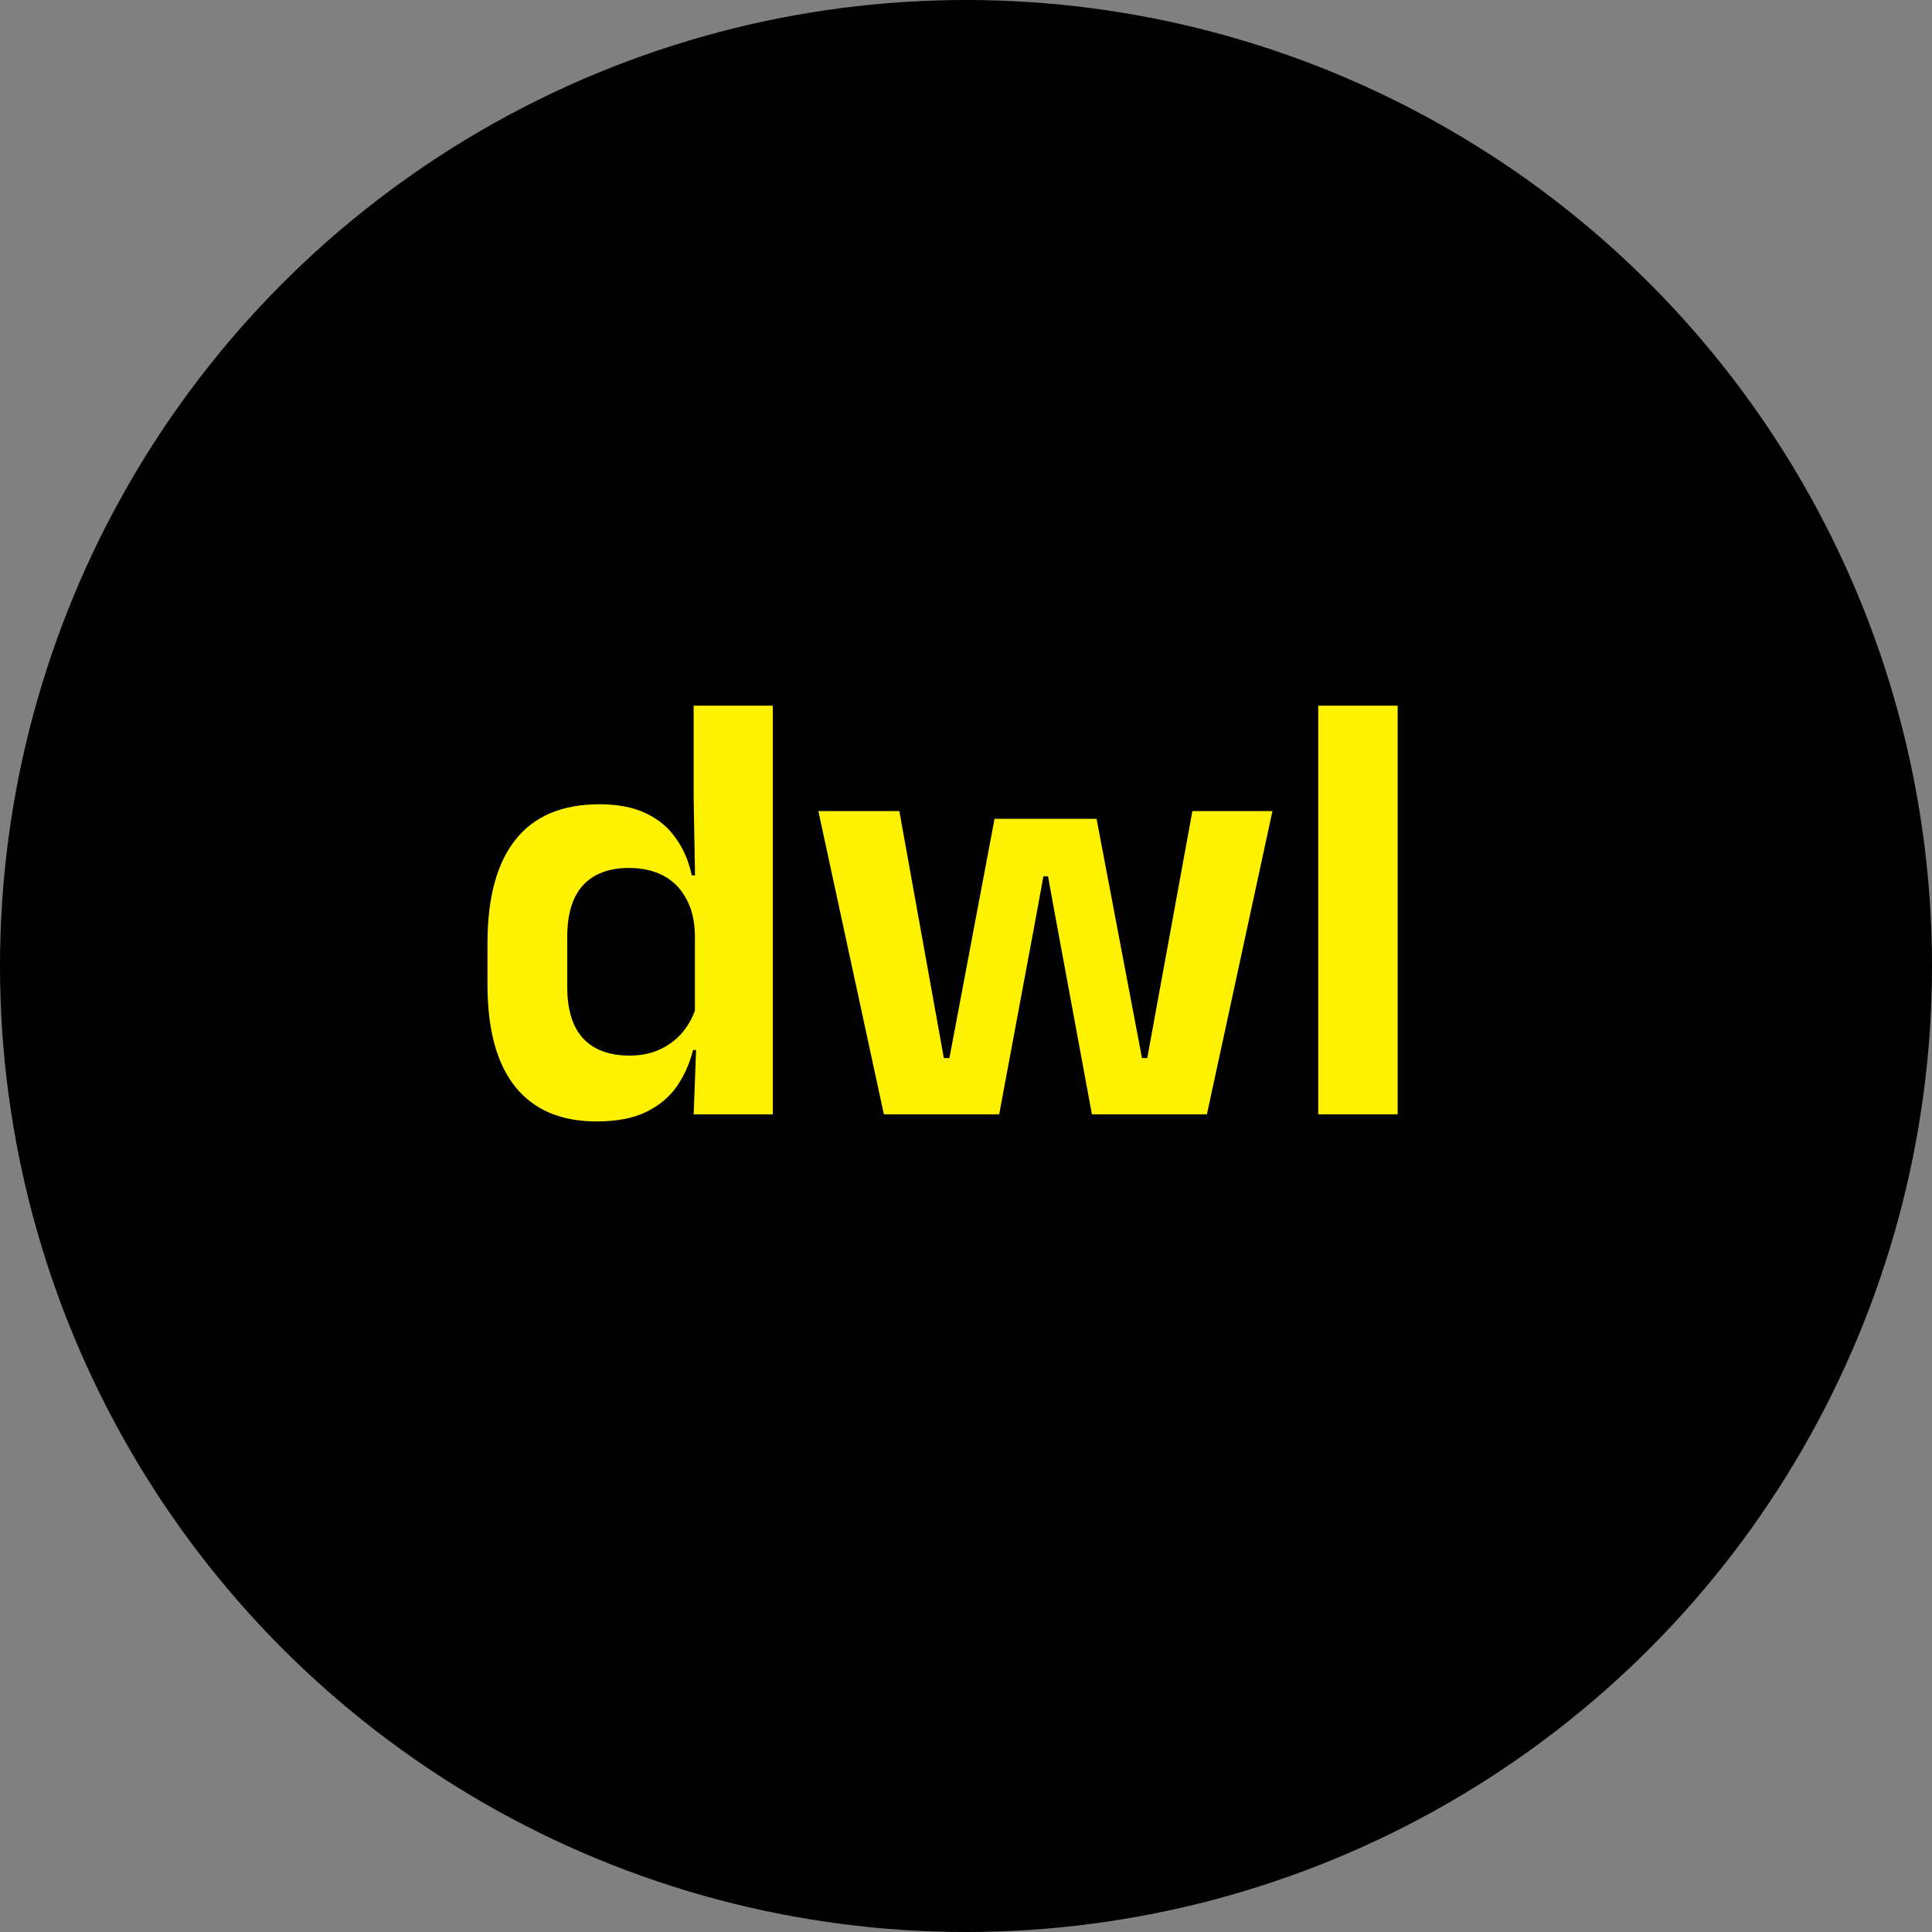 <svg width="254" height="254" viewBox="0 0 254 254" fill="none" xmlns="http://www.w3.org/2000/svg">
<rect x="0" y="0" width="254" height="254" fill="#808080" stroke="none"/>
<circle cx="127" cy="127" r="127" fill="black"/>
<path d="M78.436 147.435C73.749 147.435 70.186 145.917 67.748 142.883C65.309 139.849 64.09 135.378 64.09 129.472V123.985C64.09 117.998 65.323 113.46 67.788 110.371C70.254 107.282 73.925 105.738 78.802 105.738C81.186 105.738 83.191 106.117 84.817 106.876C86.469 107.635 87.797 108.718 88.799 110.127C89.829 111.536 90.547 113.189 90.953 115.085H94.001L91.36 122.807C91.305 120.937 90.913 119.366 90.181 118.093C89.477 116.792 88.488 115.803 87.214 115.126C85.941 114.449 84.437 114.11 82.703 114.11C80.075 114.11 78.057 114.869 76.648 116.386C75.266 117.903 74.575 120.165 74.575 123.173V129.756C74.575 132.737 75.266 134.985 76.648 136.503C78.057 138.02 80.102 138.778 82.785 138.778C84.302 138.778 85.656 138.494 86.849 137.925C88.041 137.356 89.03 136.584 89.815 135.608C90.628 134.606 91.211 133.482 91.563 132.235L94.042 138.047H91.116C90.682 139.781 89.978 141.366 89.002 142.802C88.027 144.211 86.686 145.335 84.979 146.175C83.272 147.015 81.091 147.435 78.436 147.435ZM101.601 146.5H91.197L91.563 136.746L91.36 134.43V118.133L91.4 116.467L91.197 105.047V92.774H101.601V146.5ZM131.363 146.5H116.204L107.588 106.632H118.236L124.088 139.104H124.82L130.753 107.648H144.164L150.138 139.104H150.829L156.763 106.632H167.289L158.673 146.5H143.555L138.678 120.125L137.784 115.207H137.174L136.28 120.125L131.363 146.5ZM183.75 146.5H173.306V92.774H183.75V146.5Z" fill="#FFF200"/>
</svg>
